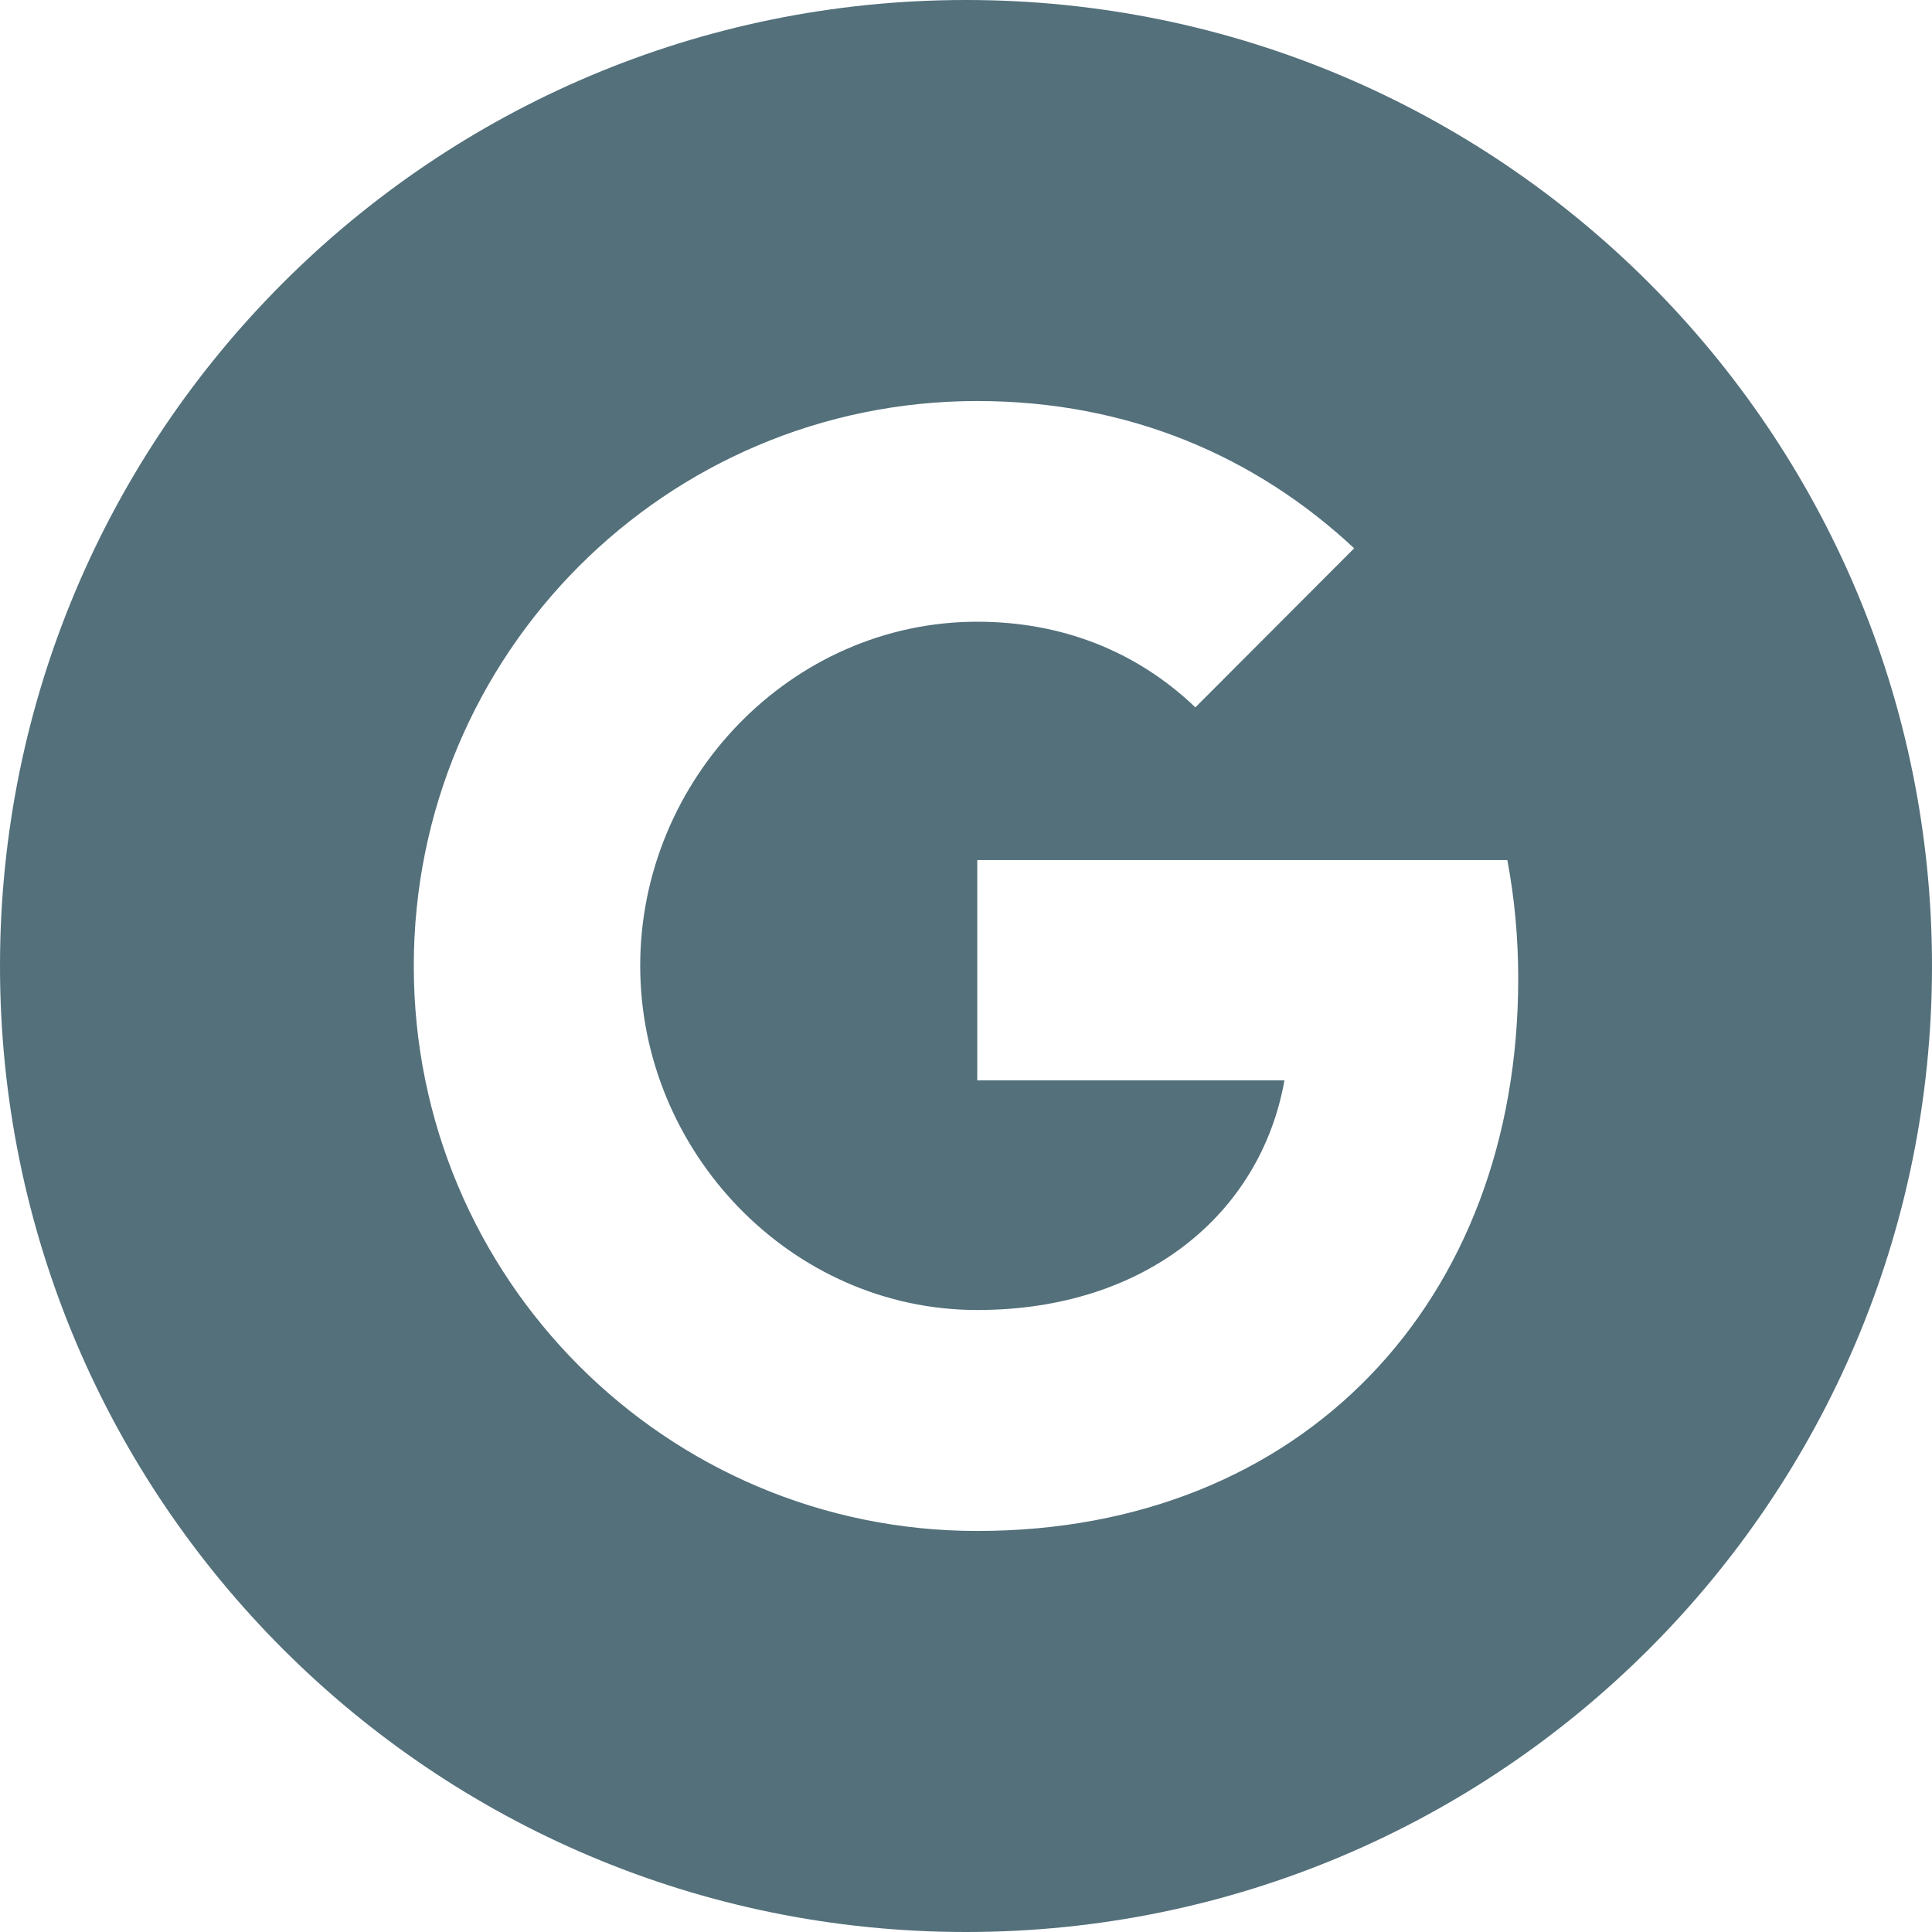 <svg width="35" height="35" viewBox="0 0 35 35" fill="none" xmlns="http://www.w3.org/2000/svg">
<g clip-path="url(#clip0_6_34)">
<path fill-rule="evenodd" clip-rule="evenodd" d="M17.5 0C7.834 0 0 7.836 0 17.5C0 27.164 7.834 35 17.5 35C27.164 35 35 27.164 35 17.5C35 7.836 27.164 0 17.5 0ZM17.704 27.735C12.063 27.735 7.496 23.155 7.496 17.5C7.496 11.845 12.063 7.265 17.704 7.265C20.46 7.265 22.765 8.282 24.532 9.933L21.653 12.817V12.812C20.581 11.788 19.222 11.263 17.704 11.263C14.335 11.263 11.598 14.115 11.598 17.494C11.598 20.87 14.335 23.732 17.704 23.732C20.761 23.732 22.84 21.979 23.269 19.572H17.704V15.581H27.307C27.436 16.266 27.504 16.981 27.504 17.73C27.504 23.578 23.6 27.735 17.704 27.735Z" fill="#53707B"/>
</g>
<defs>
<clipPath id="clip0_6_34">
<rect width="35" height="35" fill="white"/>
</clipPath>
</defs>
</svg>
